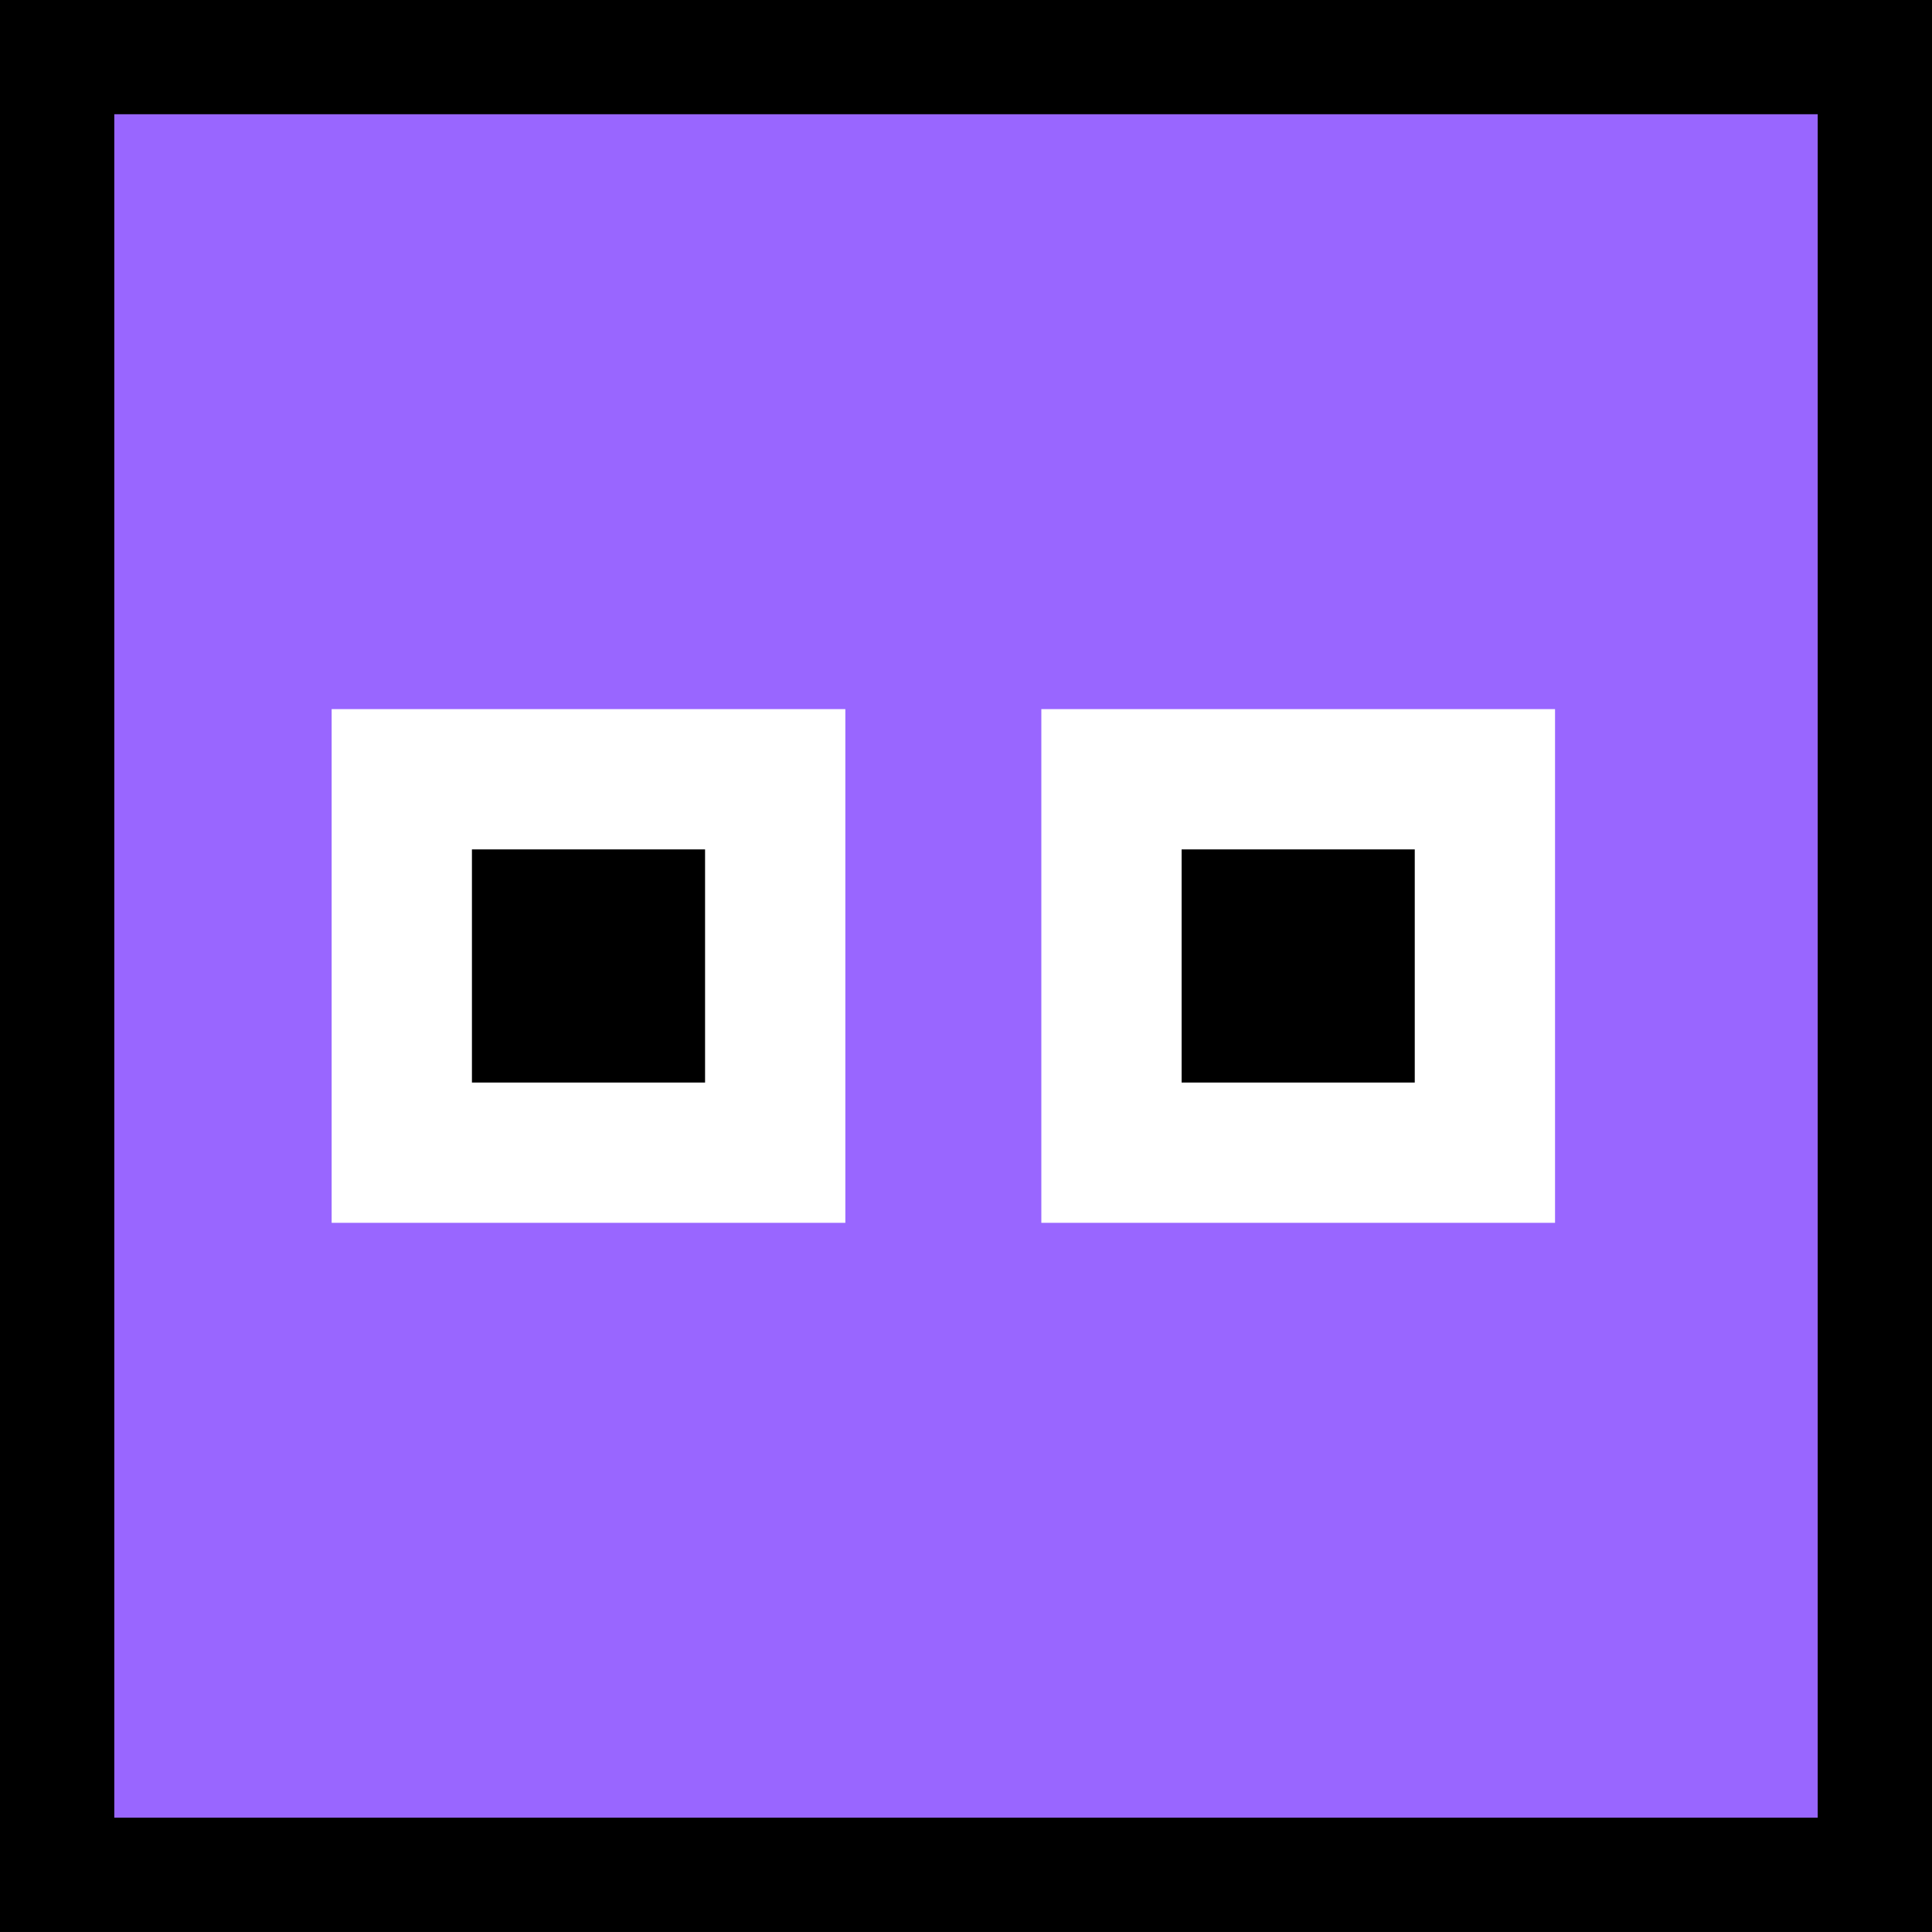 <svg version="1.1" xmlns="http://www.w3.org/2000/svg" xmlns:xlink="http://www.w3.org/1999/xlink" width="33.811" height="33.811" viewBox="0,0,33.811,33.811"><rect x="0" y="0" width="33.811" height="33.811" fill="#333333" stroke="none"/><g transform="translate(-223.095,-163.095)"><g data-paper-data="{&quot;isPaintingLayer&quot;:true}" fill-rule="nonzero" stroke-linecap="butt" stroke-linejoin="miter" stroke-miterlimit="10" stroke-dasharray="" stroke-dashoffset="0" style="mix-blend-mode: normal"><path d="M224.095,195.905v-31.811h31.811v31.811z" fill="#9966ff" stroke="#000000" stroke-width="2"/><g stroke="none" stroke-width="0"><path d="M228.899,184.495v-8.99h8.99v8.99z" fill="#ffffff"/><path d="M231.354,182.04v-4.08h4.08v4.08z" fill="#000000"/></g><g stroke="none" stroke-width="0"><path d="M241.319,184.495v-8.99h8.99v8.99z" fill="#ffffff"/><path d="M243.774,182.04v-4.08h4.08v4.08z" fill="#000000"/></g></g></g></svg>